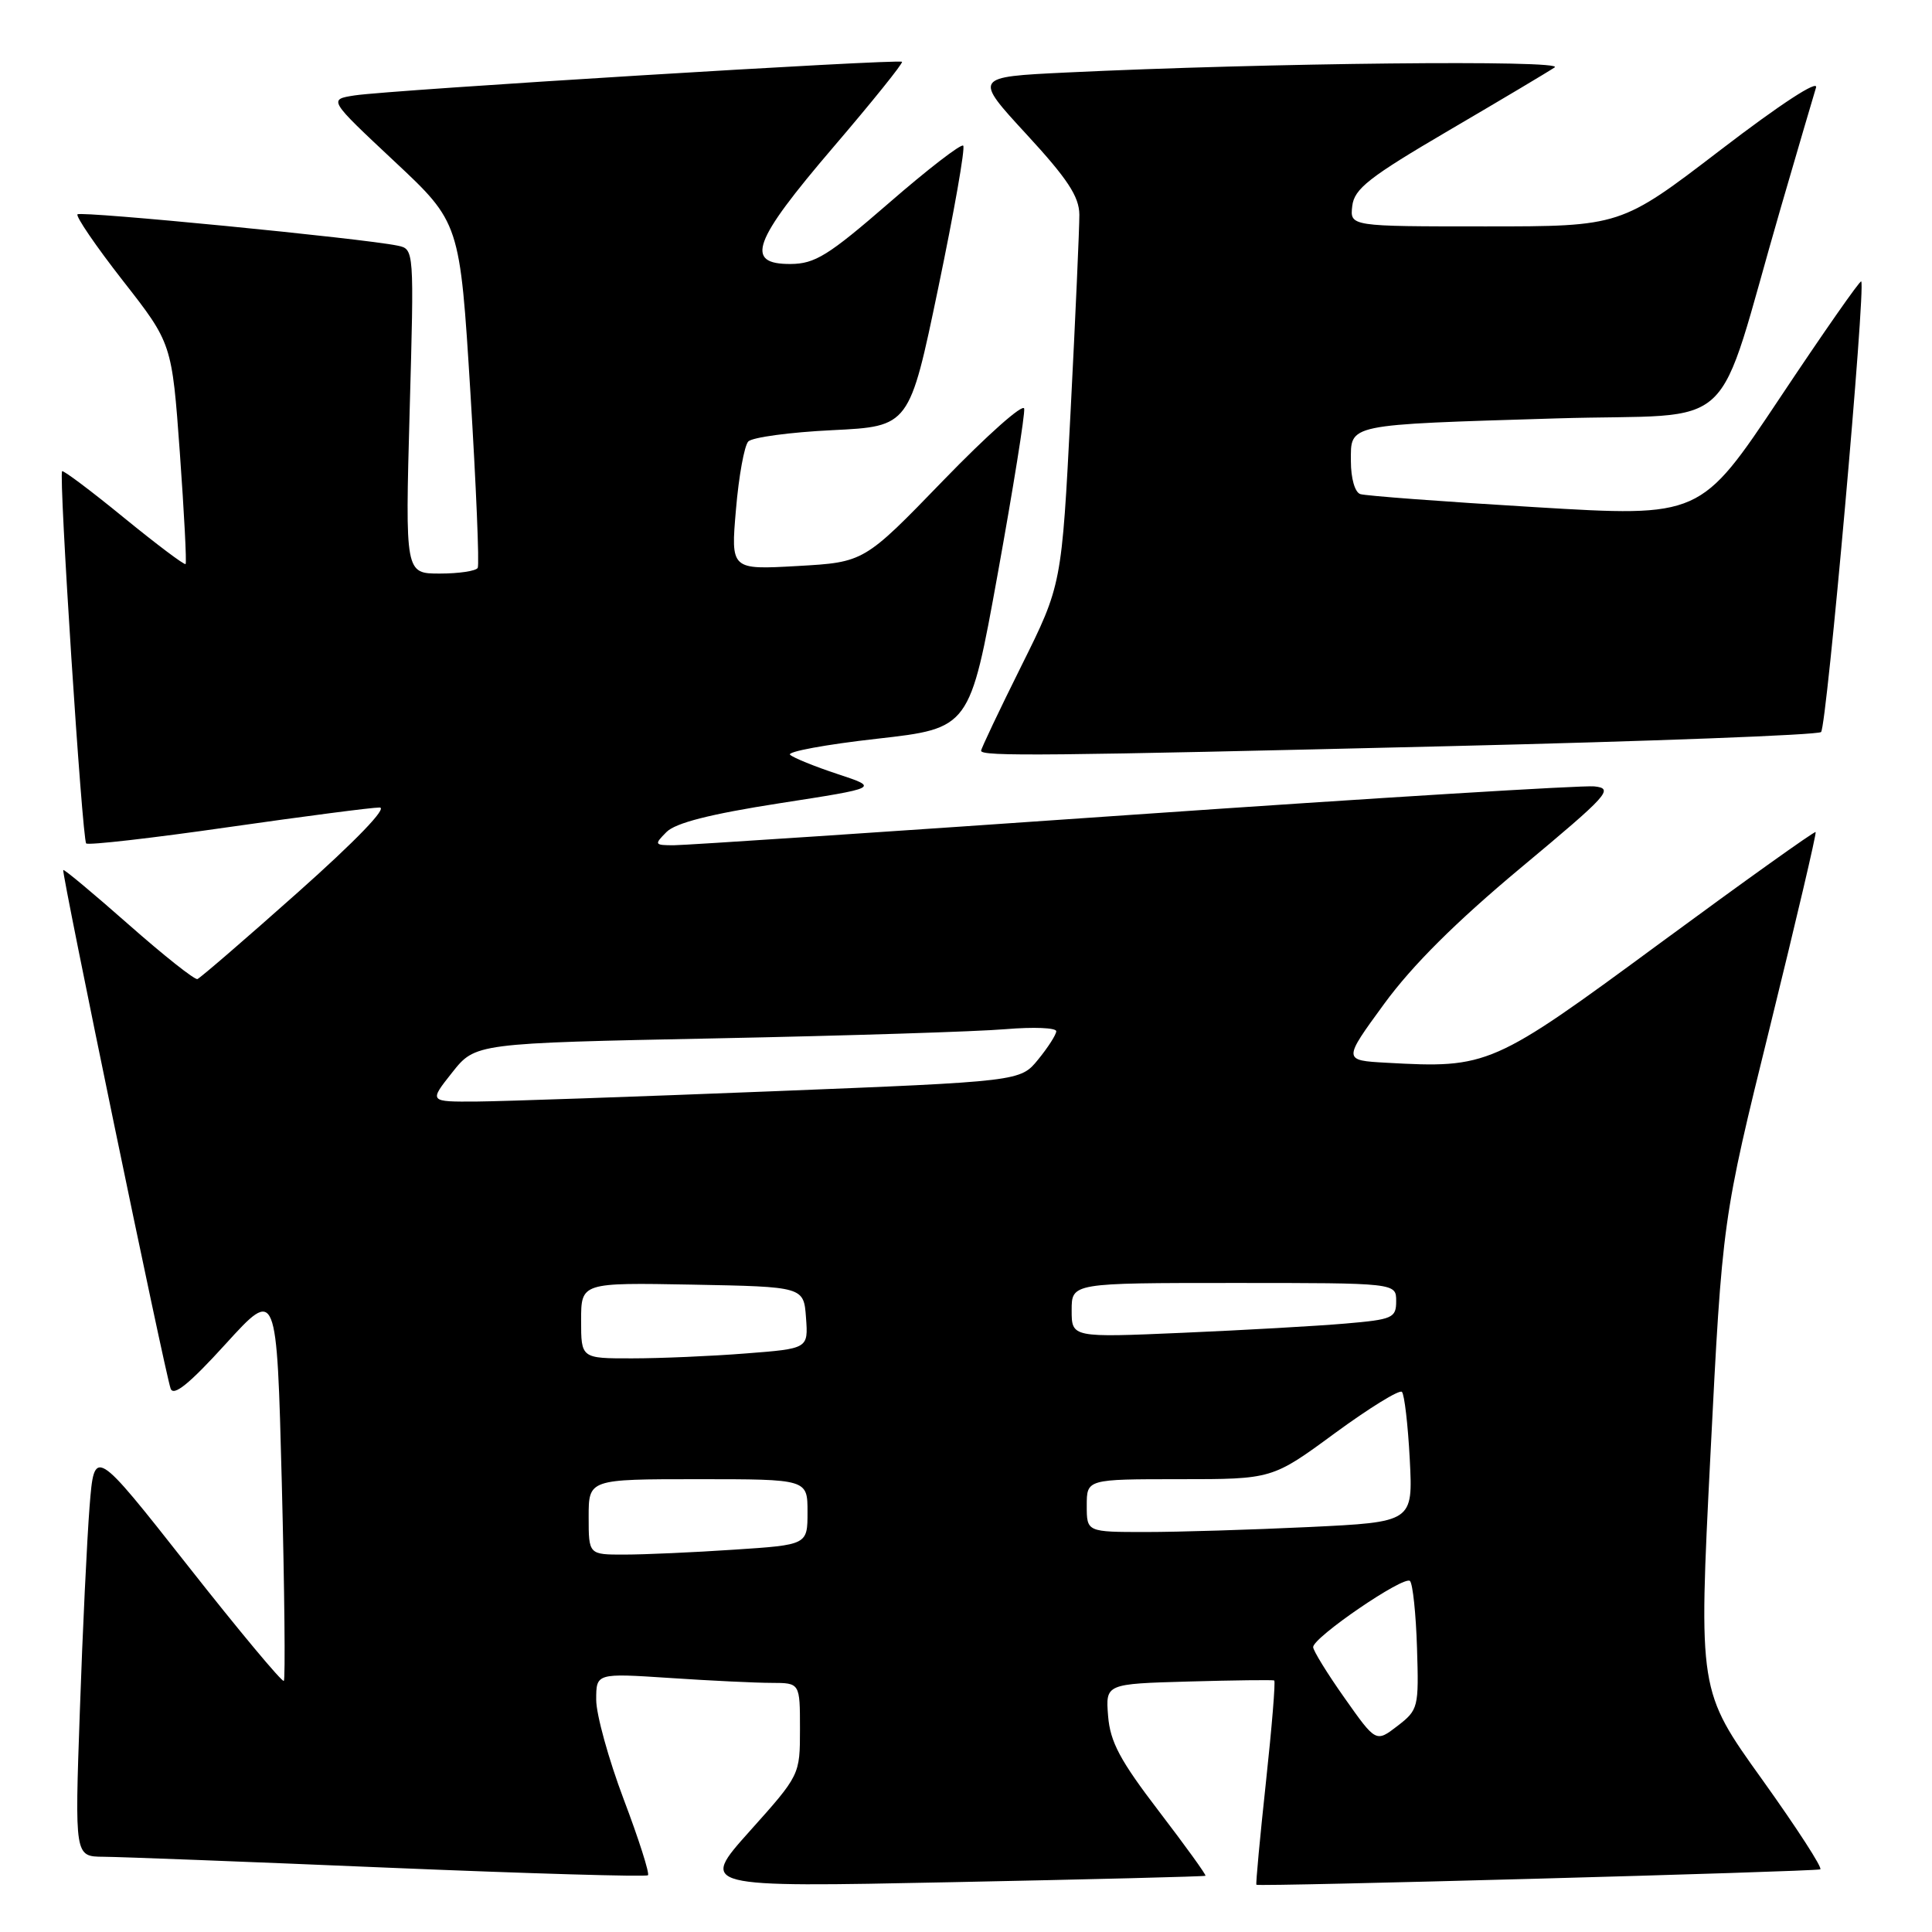<?xml version="1.0" encoding="UTF-8" standalone="no"?>
<!DOCTYPE svg PUBLIC "-//W3C//DTD SVG 1.1//EN" "http://www.w3.org/Graphics/SVG/1.1/DTD/svg11.dtd" >
<svg xmlns="http://www.w3.org/2000/svg" xmlns:xlink="http://www.w3.org/1999/xlink" version="1.1" viewBox="0 0 256 256">
 <g >
 <path fill="currentColor"
d=" M 159.73 248.55 C 159.86 248.45 157.09 244.61 153.57 240.01 C 148.42 233.28 147.11 230.83 146.83 227.39 C 146.49 223.12 146.49 223.12 157.50 222.81 C 163.55 222.64 168.65 222.58 168.84 222.67 C 169.03 222.77 168.53 228.84 167.74 236.17 C 166.95 243.50 166.38 249.61 166.48 249.74 C 166.68 250.02 240.12 248.01 241.19 247.70 C 241.57 247.59 238.09 242.22 233.47 235.76 C 225.06 224.03 225.06 224.03 226.64 192.81 C 228.22 161.60 228.22 161.60 234.53 136.05 C 237.99 122.00 240.72 110.39 240.58 110.25 C 240.44 110.11 231.18 116.72 220.01 124.94 C 197.76 141.32 197.19 141.57 183.72 140.82 C 177.94 140.50 177.94 140.50 183.42 133.00 C 187.16 127.89 192.92 122.16 201.50 115.00 C 213.17 105.27 213.89 104.48 211.25 104.20 C 209.69 104.04 182.21 105.73 150.20 107.95 C 118.19 110.18 90.78 112.00 89.29 112.00 C 86.71 112.00 86.66 111.91 88.31 110.25 C 89.51 109.04 94.09 107.87 103.27 106.44 C 116.50 104.39 116.50 104.39 111.00 102.57 C 107.97 101.57 105.13 100.42 104.69 100.01 C 104.24 99.61 109.41 98.65 116.19 97.89 C 128.50 96.50 128.50 96.50 132.21 76.00 C 134.25 64.72 135.83 54.89 135.71 54.15 C 135.59 53.40 130.78 57.68 125.00 63.65 C 114.50 74.50 114.50 74.50 105.67 75.00 C 96.83 75.50 96.83 75.50 97.52 67.50 C 97.89 63.10 98.63 59.05 99.15 58.50 C 99.67 57.95 104.68 57.27 110.29 57.00 C 120.50 56.50 120.50 56.50 124.32 38.16 C 126.42 28.07 127.92 19.58 127.63 19.30 C 127.35 19.02 122.93 22.43 117.81 26.88 C 109.75 33.87 107.99 34.96 104.75 34.98 C 98.63 35.01 99.73 32.00 110.42 19.50 C 115.60 13.45 119.69 8.36 119.52 8.19 C 119.12 7.78 51.57 11.93 47.01 12.64 C 43.51 13.18 43.51 13.18 52.22 21.34 C 60.94 29.50 60.94 29.50 62.33 52.00 C 63.09 64.38 63.53 74.84 63.30 75.25 C 63.07 75.66 60.81 76.00 58.28 76.00 C 53.69 76.00 53.69 76.00 54.28 54.50 C 54.88 33.01 54.88 33.01 52.69 32.55 C 48.20 31.60 10.73 27.94 10.27 28.40 C 10.01 28.66 12.71 32.62 16.28 37.19 C 22.78 45.50 22.78 45.50 23.83 59.98 C 24.40 67.94 24.75 74.59 24.59 74.74 C 24.43 74.90 20.75 72.13 16.41 68.59 C 12.07 65.04 8.39 62.28 8.23 62.44 C 7.76 62.91 10.89 111.22 11.42 111.76 C 11.69 112.02 20.14 111.06 30.20 109.61 C 40.27 108.17 49.31 106.99 50.30 107.00 C 51.40 107.00 47.17 111.39 39.46 118.25 C 32.51 124.44 26.52 129.60 26.16 129.73 C 25.80 129.86 21.70 126.61 17.05 122.51 C 12.41 118.42 8.51 115.16 8.38 115.28 C 8.12 115.55 21.85 181.88 22.61 184.00 C 23.00 185.07 25.11 183.35 29.91 178.07 C 36.67 170.65 36.67 170.65 37.34 196.49 C 37.70 210.70 37.82 222.51 37.61 222.73 C 37.39 222.94 31.65 216.06 24.86 207.43 C 12.50 191.74 12.50 191.74 11.87 199.62 C 11.53 203.95 10.94 216.16 10.58 226.75 C 9.90 246.00 9.90 246.00 13.70 246.03 C 15.79 246.04 32.78 246.69 51.46 247.48 C 70.14 248.26 85.62 248.71 85.86 248.48 C 86.09 248.24 84.65 243.71 82.64 238.41 C 80.64 233.11 79.00 227.18 79.00 225.23 C 79.00 221.70 79.00 221.70 88.75 222.34 C 94.11 222.70 100.19 222.99 102.25 222.99 C 106.00 223.00 106.00 223.00 106.00 229.10 C 106.00 235.20 106.00 235.20 99.34 242.64 C 92.68 250.08 92.68 250.08 126.09 249.40 C 144.47 249.03 159.60 248.65 159.73 248.55 Z  M 192.00 98.87 C 218.68 98.23 240.86 97.39 241.30 97.00 C 242.05 96.35 247.25 37.92 246.62 37.29 C 246.46 37.12 241.60 44.08 235.82 52.76 C 225.31 68.52 225.31 68.52 203.41 67.20 C 191.36 66.48 180.94 65.70 180.25 65.47 C 179.53 65.24 179.00 63.39 179.00 61.11 C 179.00 56.13 178.18 56.30 206.24 55.44 C 230.92 54.69 227.00 58.38 235.97 27.50 C 238.21 19.80 240.31 12.65 240.63 11.61 C 240.99 10.48 235.94 13.77 227.99 19.86 C 214.75 30.00 214.75 30.00 196.81 30.00 C 178.87 30.00 178.87 30.00 179.18 27.30 C 179.45 25.01 181.39 23.49 192.00 17.27 C 198.88 13.24 205.18 9.49 206.00 8.93 C 207.51 7.92 167.87 8.33 141.26 9.61 C 129.02 10.20 129.02 10.20 136.01 17.79 C 141.46 23.70 143.00 26.05 143.02 28.44 C 143.03 30.12 142.51 41.85 141.86 54.50 C 140.68 77.50 140.68 77.50 135.34 88.23 C 132.40 94.14 130.00 99.20 130.00 99.48 C 130.00 100.25 138.54 100.16 192.00 98.87 Z  M 178.16 224.99 C 175.87 221.75 174.00 218.71 174.00 218.25 C 174.00 216.95 186.06 208.72 186.83 209.49 C 187.20 209.86 187.62 213.84 187.76 218.33 C 188.01 226.27 187.94 226.56 185.17 228.70 C 182.32 230.89 182.32 230.89 178.16 224.99 Z  M 78.00 201.00 C 78.00 196.00 78.00 196.00 92.50 196.00 C 107.00 196.00 107.00 196.00 107.00 200.35 C 107.00 204.70 107.00 204.70 97.25 205.34 C 91.89 205.70 85.36 205.99 82.75 205.99 C 78.00 206.00 78.00 206.00 78.00 201.00 Z  M 144.00 199.50 C 144.00 196.00 144.00 196.00 156.29 196.00 C 168.58 196.00 168.58 196.00 176.87 189.91 C 181.43 186.57 185.43 184.10 185.76 184.43 C 186.09 184.76 186.56 188.77 186.80 193.35 C 187.23 201.68 187.23 201.68 173.46 202.34 C 165.88 202.70 156.15 203.00 151.84 203.00 C 144.00 203.00 144.00 203.00 144.00 199.50 Z  M 77.00 174.97 C 77.00 169.95 77.00 169.95 91.75 170.22 C 106.50 170.50 106.50 170.50 106.80 174.60 C 107.10 178.70 107.10 178.70 98.80 179.34 C 94.24 179.70 87.46 179.99 83.75 179.99 C 77.00 180.00 77.00 180.00 77.00 174.97 Z  M 142.00 173.62 C 142.00 170.00 142.00 170.00 163.50 170.00 C 185.00 170.00 185.00 170.00 185.00 172.40 C 185.00 174.64 184.55 174.84 178.25 175.38 C 174.54 175.70 164.86 176.25 156.75 176.60 C 142.00 177.24 142.00 177.24 142.00 173.62 Z  M 59.91 142.12 C 62.99 138.23 62.99 138.23 94.74 137.59 C 112.21 137.24 129.54 136.69 133.25 136.37 C 136.96 136.06 139.98 136.18 139.96 136.65 C 139.94 137.12 138.86 138.80 137.56 140.39 C 135.20 143.29 135.20 143.29 102.35 144.60 C 84.28 145.32 66.65 145.93 63.17 145.96 C 56.83 146.00 56.83 146.00 59.91 142.12 Z "/>
</g>
</svg>